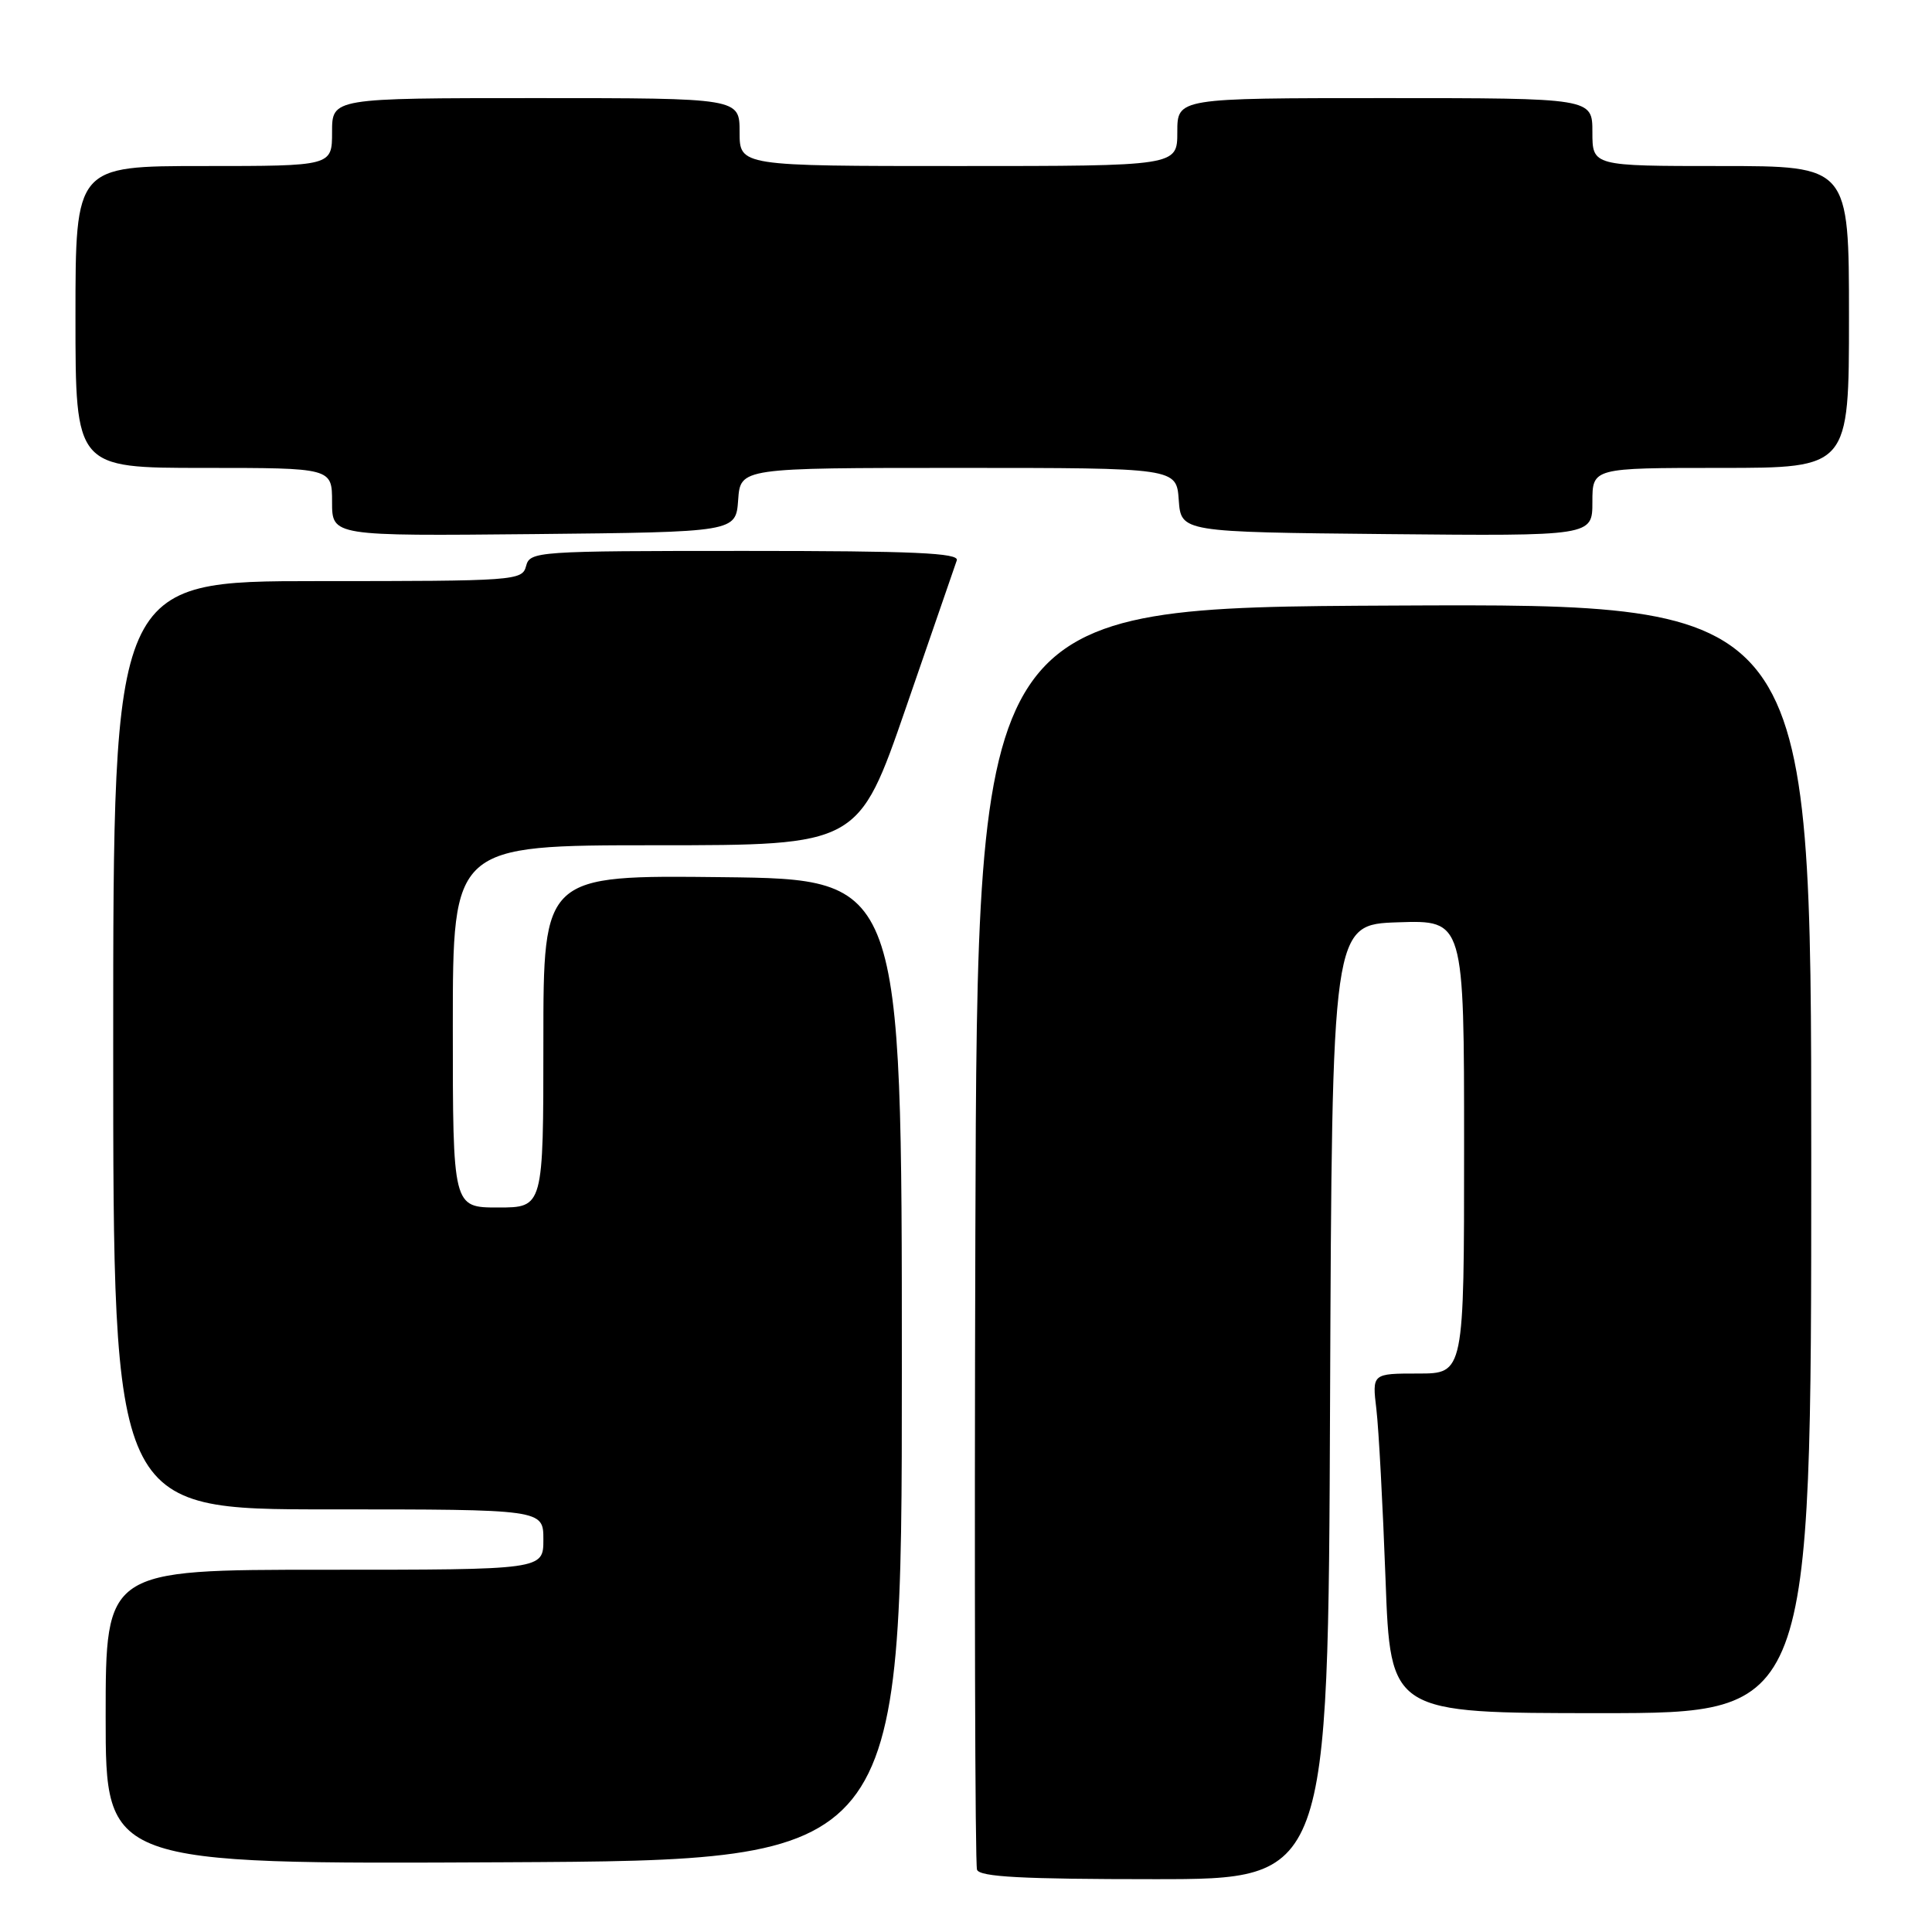 <?xml version="1.0" encoding="UTF-8" standalone="no"?>
<!DOCTYPE svg PUBLIC "-//W3C//DTD SVG 1.1//EN" "http://www.w3.org/Graphics/SVG/1.1/DTD/svg11.dtd" >
<svg xmlns="http://www.w3.org/2000/svg" xmlns:xlink="http://www.w3.org/1999/xlink" version="1.1" viewBox="0 0 256 256">
 <g >
 <path fill="currentColor"
d=" M 176.24 185.75 C 176.50 122.50 176.50 122.50 185.25 122.21 C 194.00 121.92 194.00 121.92 194.00 151.96 C 194.00 182.00 194.00 182.00 187.91 182.00 C 181.81 182.00 181.81 182.00 182.38 186.75 C 182.69 189.36 183.23 199.49 183.59 209.25 C 184.24 227.00 184.24 227.00 212.12 227.00 C 240.00 227.00 240.00 227.00 240.00 153.49 C 240.00 79.98 240.00 79.98 184.75 80.24 C 129.50 80.50 129.50 80.50 129.24 163.50 C 129.10 209.15 129.20 247.06 129.46 247.75 C 129.82 248.70 135.46 249.00 152.96 249.00 C 175.99 249.00 175.99 249.00 176.24 185.75 Z  M 119.50 181.50 C 119.50 116.50 119.50 116.50 95.75 116.23 C 72.00 115.96 72.00 115.96 72.00 137.98 C 72.00 160.00 72.00 160.00 66.00 160.00 C 60.00 160.00 60.00 160.00 60.00 136.00 C 60.00 112.00 60.00 112.00 86.88 112.00 C 113.75 112.00 113.75 112.00 120.05 93.75 C 123.51 83.71 126.54 74.94 126.78 74.25 C 127.12 73.27 121.08 73.00 98.72 73.00 C 71.07 73.00 70.22 73.06 69.71 75.00 C 69.20 76.94 68.35 77.00 42.09 77.00 C 15.00 77.00 15.00 77.00 15.00 138.50 C 15.00 200.00 15.00 200.00 43.50 200.00 C 72.00 200.00 72.00 200.00 72.00 204.00 C 72.00 208.00 72.00 208.00 43.00 208.00 C 14.00 208.00 14.00 208.00 14.00 227.51 C 14.00 247.02 14.00 247.02 66.75 246.76 C 119.50 246.50 119.50 246.50 119.50 181.50 Z  M 97.81 66.25 C 98.11 62.00 98.11 62.00 127.00 62.00 C 155.89 62.00 155.89 62.00 156.19 66.25 C 156.50 70.50 156.50 70.50 183.75 70.77 C 211.00 71.03 211.00 71.03 211.00 66.52 C 211.00 62.00 211.00 62.00 228.00 62.00 C 245.00 62.00 245.00 62.00 245.00 42.00 C 245.00 22.00 245.00 22.00 228.00 22.00 C 211.00 22.00 211.00 22.00 211.00 17.50 C 211.00 13.00 211.00 13.00 183.50 13.00 C 156.00 13.00 156.00 13.00 156.00 17.50 C 156.00 22.00 156.00 22.00 127.00 22.00 C 98.00 22.00 98.00 22.00 98.00 17.50 C 98.00 13.00 98.00 13.00 71.00 13.00 C 44.00 13.00 44.00 13.00 44.00 17.50 C 44.00 22.00 44.00 22.00 27.00 22.00 C 10.00 22.00 10.00 22.00 10.00 42.00 C 10.00 62.00 10.00 62.00 27.00 62.00 C 44.00 62.00 44.00 62.00 44.00 66.52 C 44.00 71.03 44.00 71.03 70.75 70.77 C 97.50 70.50 97.50 70.50 97.81 66.25 Z "/>
</g>
</svg>